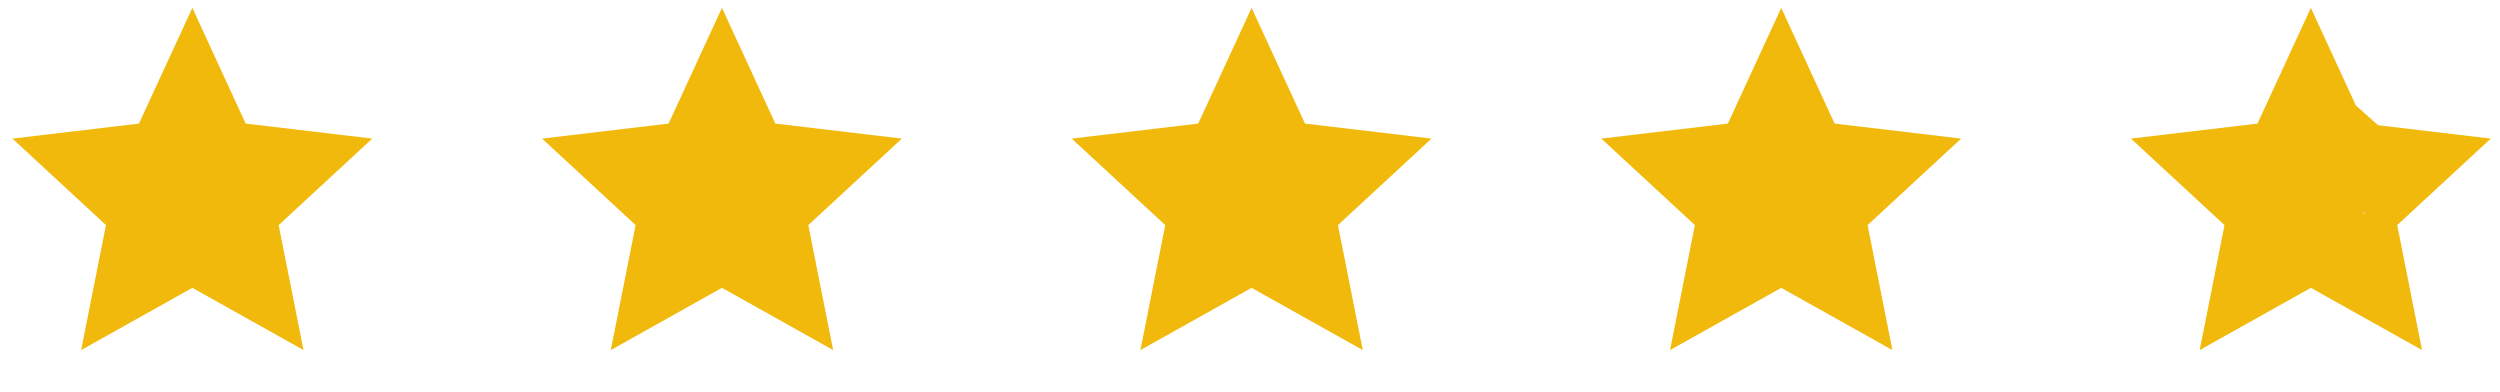 <svg width="153" height="24" viewBox="0 0 153 24" fill="none" xmlns="http://www.w3.org/2000/svg">
<g clip-path="url(#clip0_28_6)">
<path d="M141.425 15.404V5.089L144.606 13.093L148.053 9.905L143.391 9.352L141.425 5.089L139.5 9.352L141.425 4L148.053 9.905V10.5L141.425 15.404ZM141.425 17.615L134.621 21.424L136.14 13.776L130.415 8.482L138.158 7.563L141.425 0.482L144.691 7.563L152.435 8.482L146.709 13.776L148.229 21.424L141.425 17.615Z" fill="#F1B90B"/>
</g>
<g clip-path="url(#clip1_28_6)">
<path d="M11.771 17.615L4.967 21.424L6.486 13.776L0.761 8.482L8.504 7.563L11.771 0.482L15.037 7.563L22.781 8.482L17.055 13.776L18.575 21.424L11.771 17.615Z" fill="#F1B90B"/>
</g>
<g clip-path="url(#clip2_28_6)">
<path d="M44.184 17.615L37.381 21.424L38.9 13.776L33.175 8.482L40.918 7.563L44.184 0.482L47.451 7.563L55.194 8.482L49.469 13.776L50.989 21.424L44.184 17.615Z" fill="#F1B90B"/>
</g>
<g clip-path="url(#clip3_28_6)">
<path d="M76.598 17.615L69.794 21.424L71.313 13.776L65.588 8.482L73.331 7.563L76.598 0.482L79.864 7.563L87.608 8.482L81.882 13.776L83.402 21.424L76.598 17.615Z" fill="#F1B90B"/>
</g>
<g clip-path="url(#clip4_28_6)">
<path d="M109.011 17.615L102.207 21.424L103.727 13.776L98.001 8.482L105.745 7.563L109.011 0.482L112.278 7.563L120.021 8.482L114.296 13.776L115.815 21.424L109.011 17.615Z" fill="#F1B90B"/>
</g>
<defs>
<clipPath id="clip0_28_6">
<rect width="23.152" height="23.152" fill="white" transform="translate(129.848 3.05176e-05)"/>
</clipPath>
<clipPath id="clip1_28_6">
<rect width="23.152" height="23.152" fill="white" transform="translate(0.194)"/>
</clipPath>
<clipPath id="clip2_28_6">
<rect width="23.152" height="23.152" fill="white" transform="translate(32.608 3.05176e-05)"/>
</clipPath>
<clipPath id="clip3_28_6">
<rect width="23.152" height="23.152" fill="white" transform="translate(65.021 3.05176e-05)"/>
</clipPath>
<clipPath id="clip4_28_6">
<rect width="23.152" height="23.152" fill="white" transform="translate(97.435 3.05176e-05)"/>
</clipPath>
</defs>
</svg>
